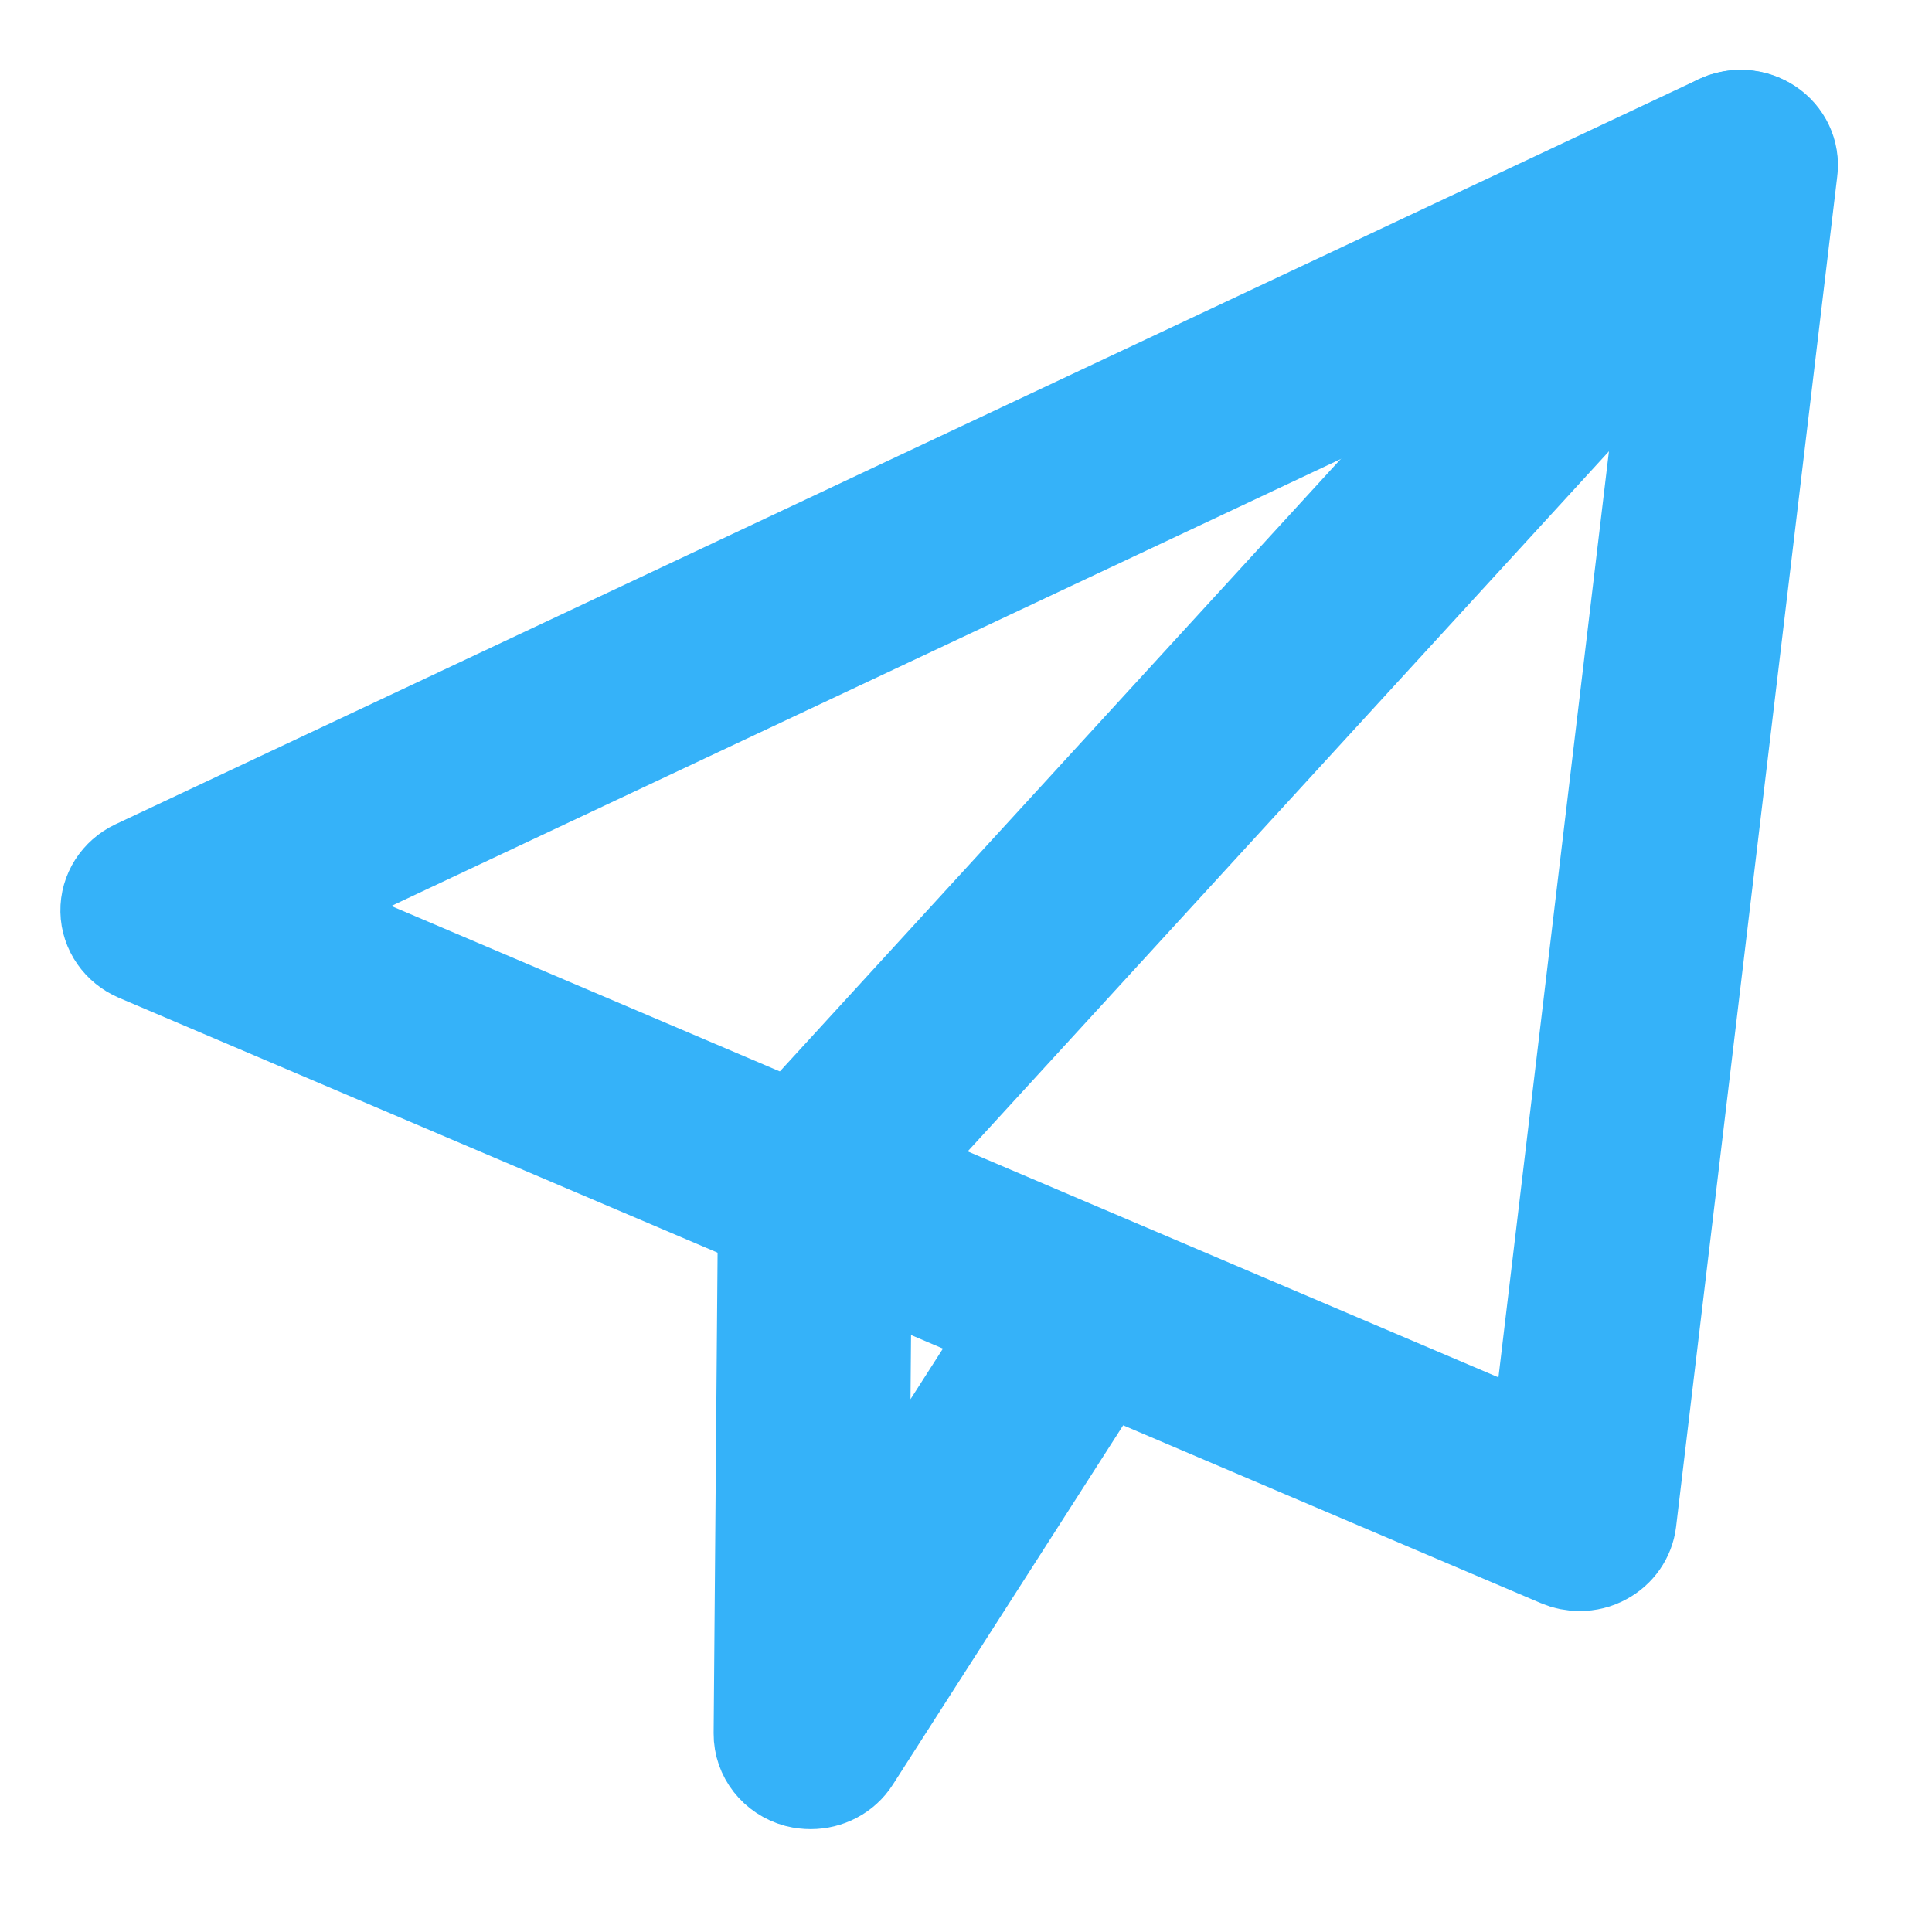 <svg width="16" height="16" viewBox="0 0 16 16" fill="none" xmlns="http://www.w3.org/2000/svg">
<path fill-rule="evenodd" clip-rule="evenodd" d="M1.018 6.448L11.827 11.05L13.052 0.783L1.018 6.448ZM12.082 11.764C12.039 11.764 11.997 11.756 11.958 11.739L0.18 6.725C0.073 6.679 0.002 6.578 4.99605e-05 6.466C-0.002 6.354 0.064 6.251 0.169 6.201L13.282 0.03C13.382 -0.017 13.501 -0.008 13.592 0.053C13.683 0.113 13.732 0.217 13.719 0.322L12.384 11.508C12.373 11.599 12.316 11.681 12.232 11.726C12.186 11.752 12.134 11.764 12.082 11.764Z" transform="translate(1 1.078)" fill="#35B2F9" stroke="#35B2F9"/>
<path fill-rule="evenodd" clip-rule="evenodd" d="M0.304 13.569C0.276 13.569 0.248 13.566 0.221 13.559C0.089 13.523 -0.001 13.408 6.8658e-06 13.278L0.038 8.651C0.039 8.582 0.065 8.516 0.113 8.464L7.774 0.099C7.885 -0.021 8.077 -0.034 8.203 0.071C8.33 0.176 8.343 0.359 8.233 0.479L0.645 8.763L0.616 12.238L2.29 9.626C2.378 9.49 2.565 9.447 2.708 9.53C2.851 9.613 2.897 9.792 2.809 9.927L0.563 13.431C0.507 13.519 0.408 13.569 0.304 13.569Z" transform="translate(6.41 1.079)" fill="#35B2F9"/>
<path d="M0.304 13.569C0.276 13.569 0.248 13.566 0.221 13.559C0.089 13.523 -0.001 13.408 6.8658e-06 13.278L0.038 8.651C0.039 8.582 0.065 8.516 0.113 8.464L7.774 0.099C7.885 -0.021 8.077 -0.034 8.203 0.071C8.33 0.176 8.343 0.359 8.233 0.479L0.645 8.763L0.616 12.238L2.29 9.626C2.378 9.49 2.565 9.447 2.708 9.53C2.851 9.613 2.897 9.792 2.809 9.927L0.563 13.431C0.507 13.519 0.408 13.569 0.304 13.569" transform="translate(6.41 1.079)" stroke="#35B2F9"/>
</svg>
